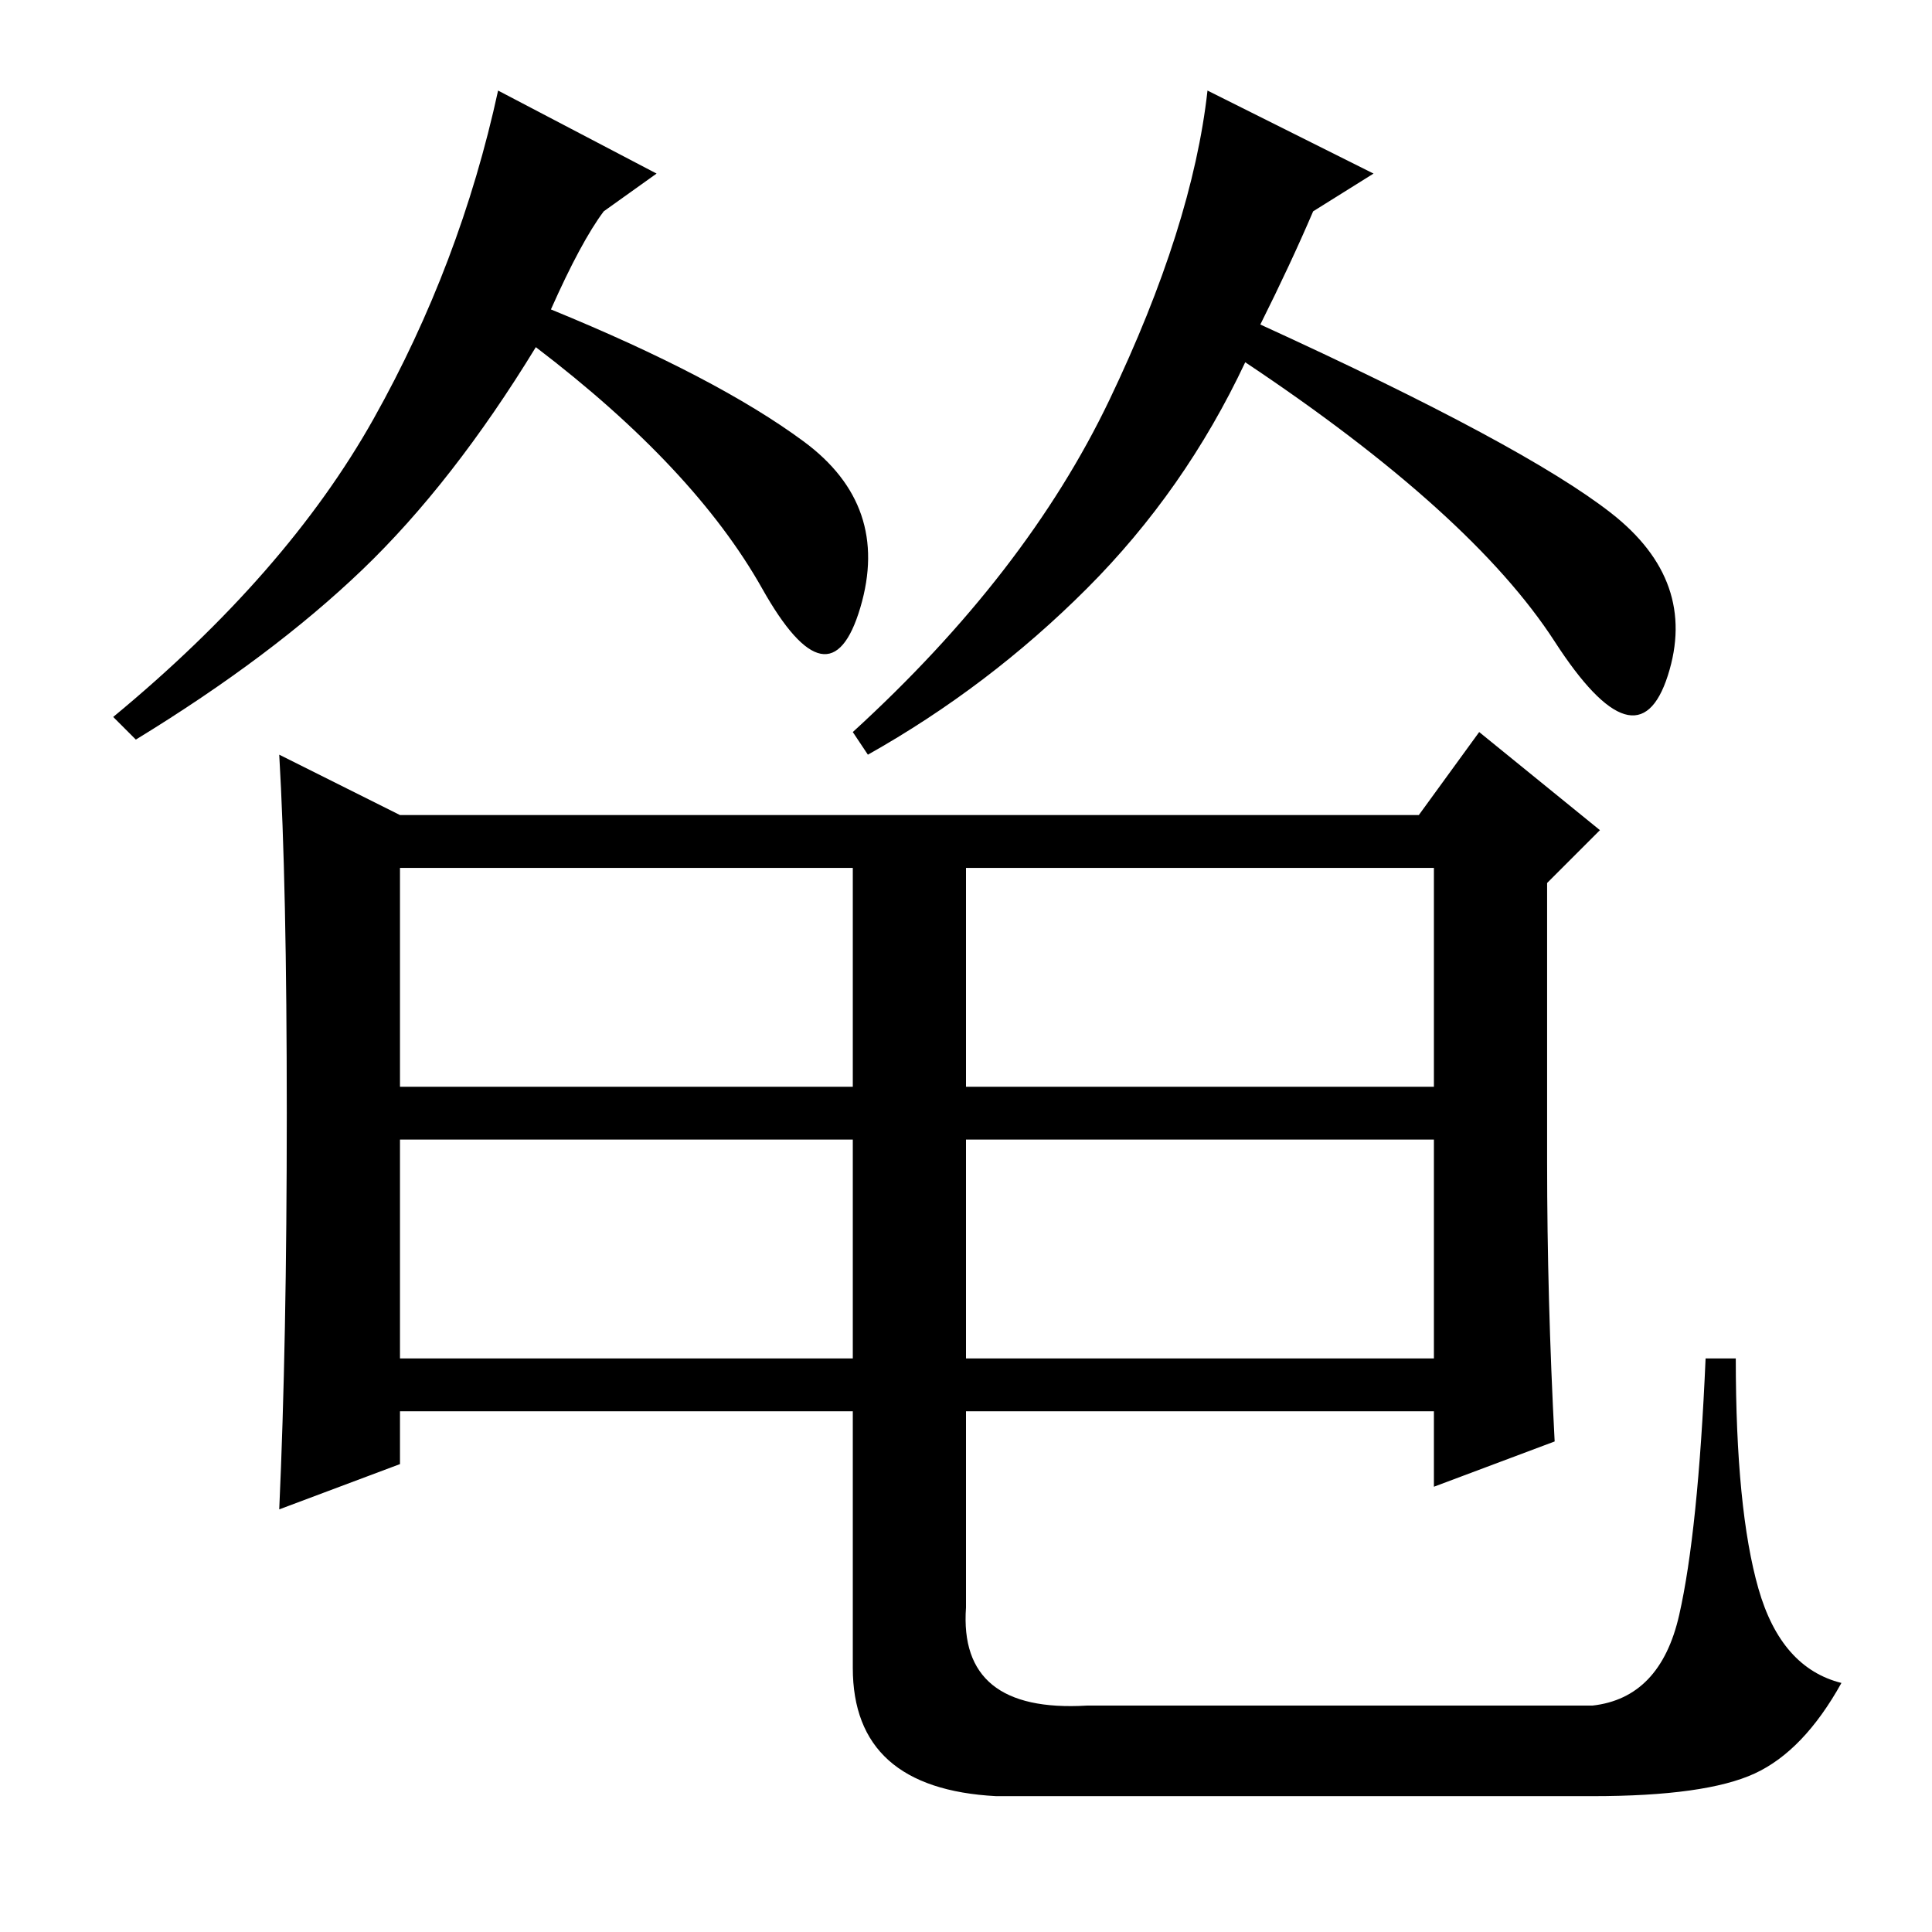 <?xml version="1.0" standalone="no"?>
<!DOCTYPE svg PUBLIC "-//W3C//DTD SVG 1.1//EN" "http://www.w3.org/Graphics/SVG/1.1/DTD/svg11.dtd" >
<svg xmlns="http://www.w3.org/2000/svg" xmlns:xlink="http://www.w3.org/1999/xlink" version="1.1" viewBox="0 -36 256 256">
  <g transform="matrix(1 0 0 -1 0 220)">
   <path fill="currentColor"
d="M167 213q35 -16 46.5 -25t7.5 -21.5t-15 4.5t-41 37q-8 -17 -21 -30t-29 -22l-2 3q23 21 34 44t13 41l22 -11l-8 -5q-3 -7 -7 -15zM73 215q22 -9 33.5 -17.5t7.5 -22t-13 2.5t-30 32q-11 -18 -23 -29.5t-30 -22.5l-3 3q23 19 34.5 39.5t16.5 43.5l21 -11l-7 -5
q-3 -4 -7 -13zM38 108.5q0 30.5 -1 47.5l16 -8h135l8 11l16 -13l-7 -7v-37q0 -18 1 -37l-16 -6v10h-62v-26q-1 -14 16 -13h67q9 1 11.5 12t3.5 34h4q0 -20 3 -30.5t11 -12.5q-5 -9 -11.5 -12t-21.5 -3h-79q-19 1 -19 17v34h-60v-7l-16 -6q1 22 1 52.5zM53 112h60v29h-60v-29
zM128 112h62v29h-62v-29zM53 76h60v29h-60v-29zM128 76h62v29h-62v-29z" />
  </g>

</svg>
